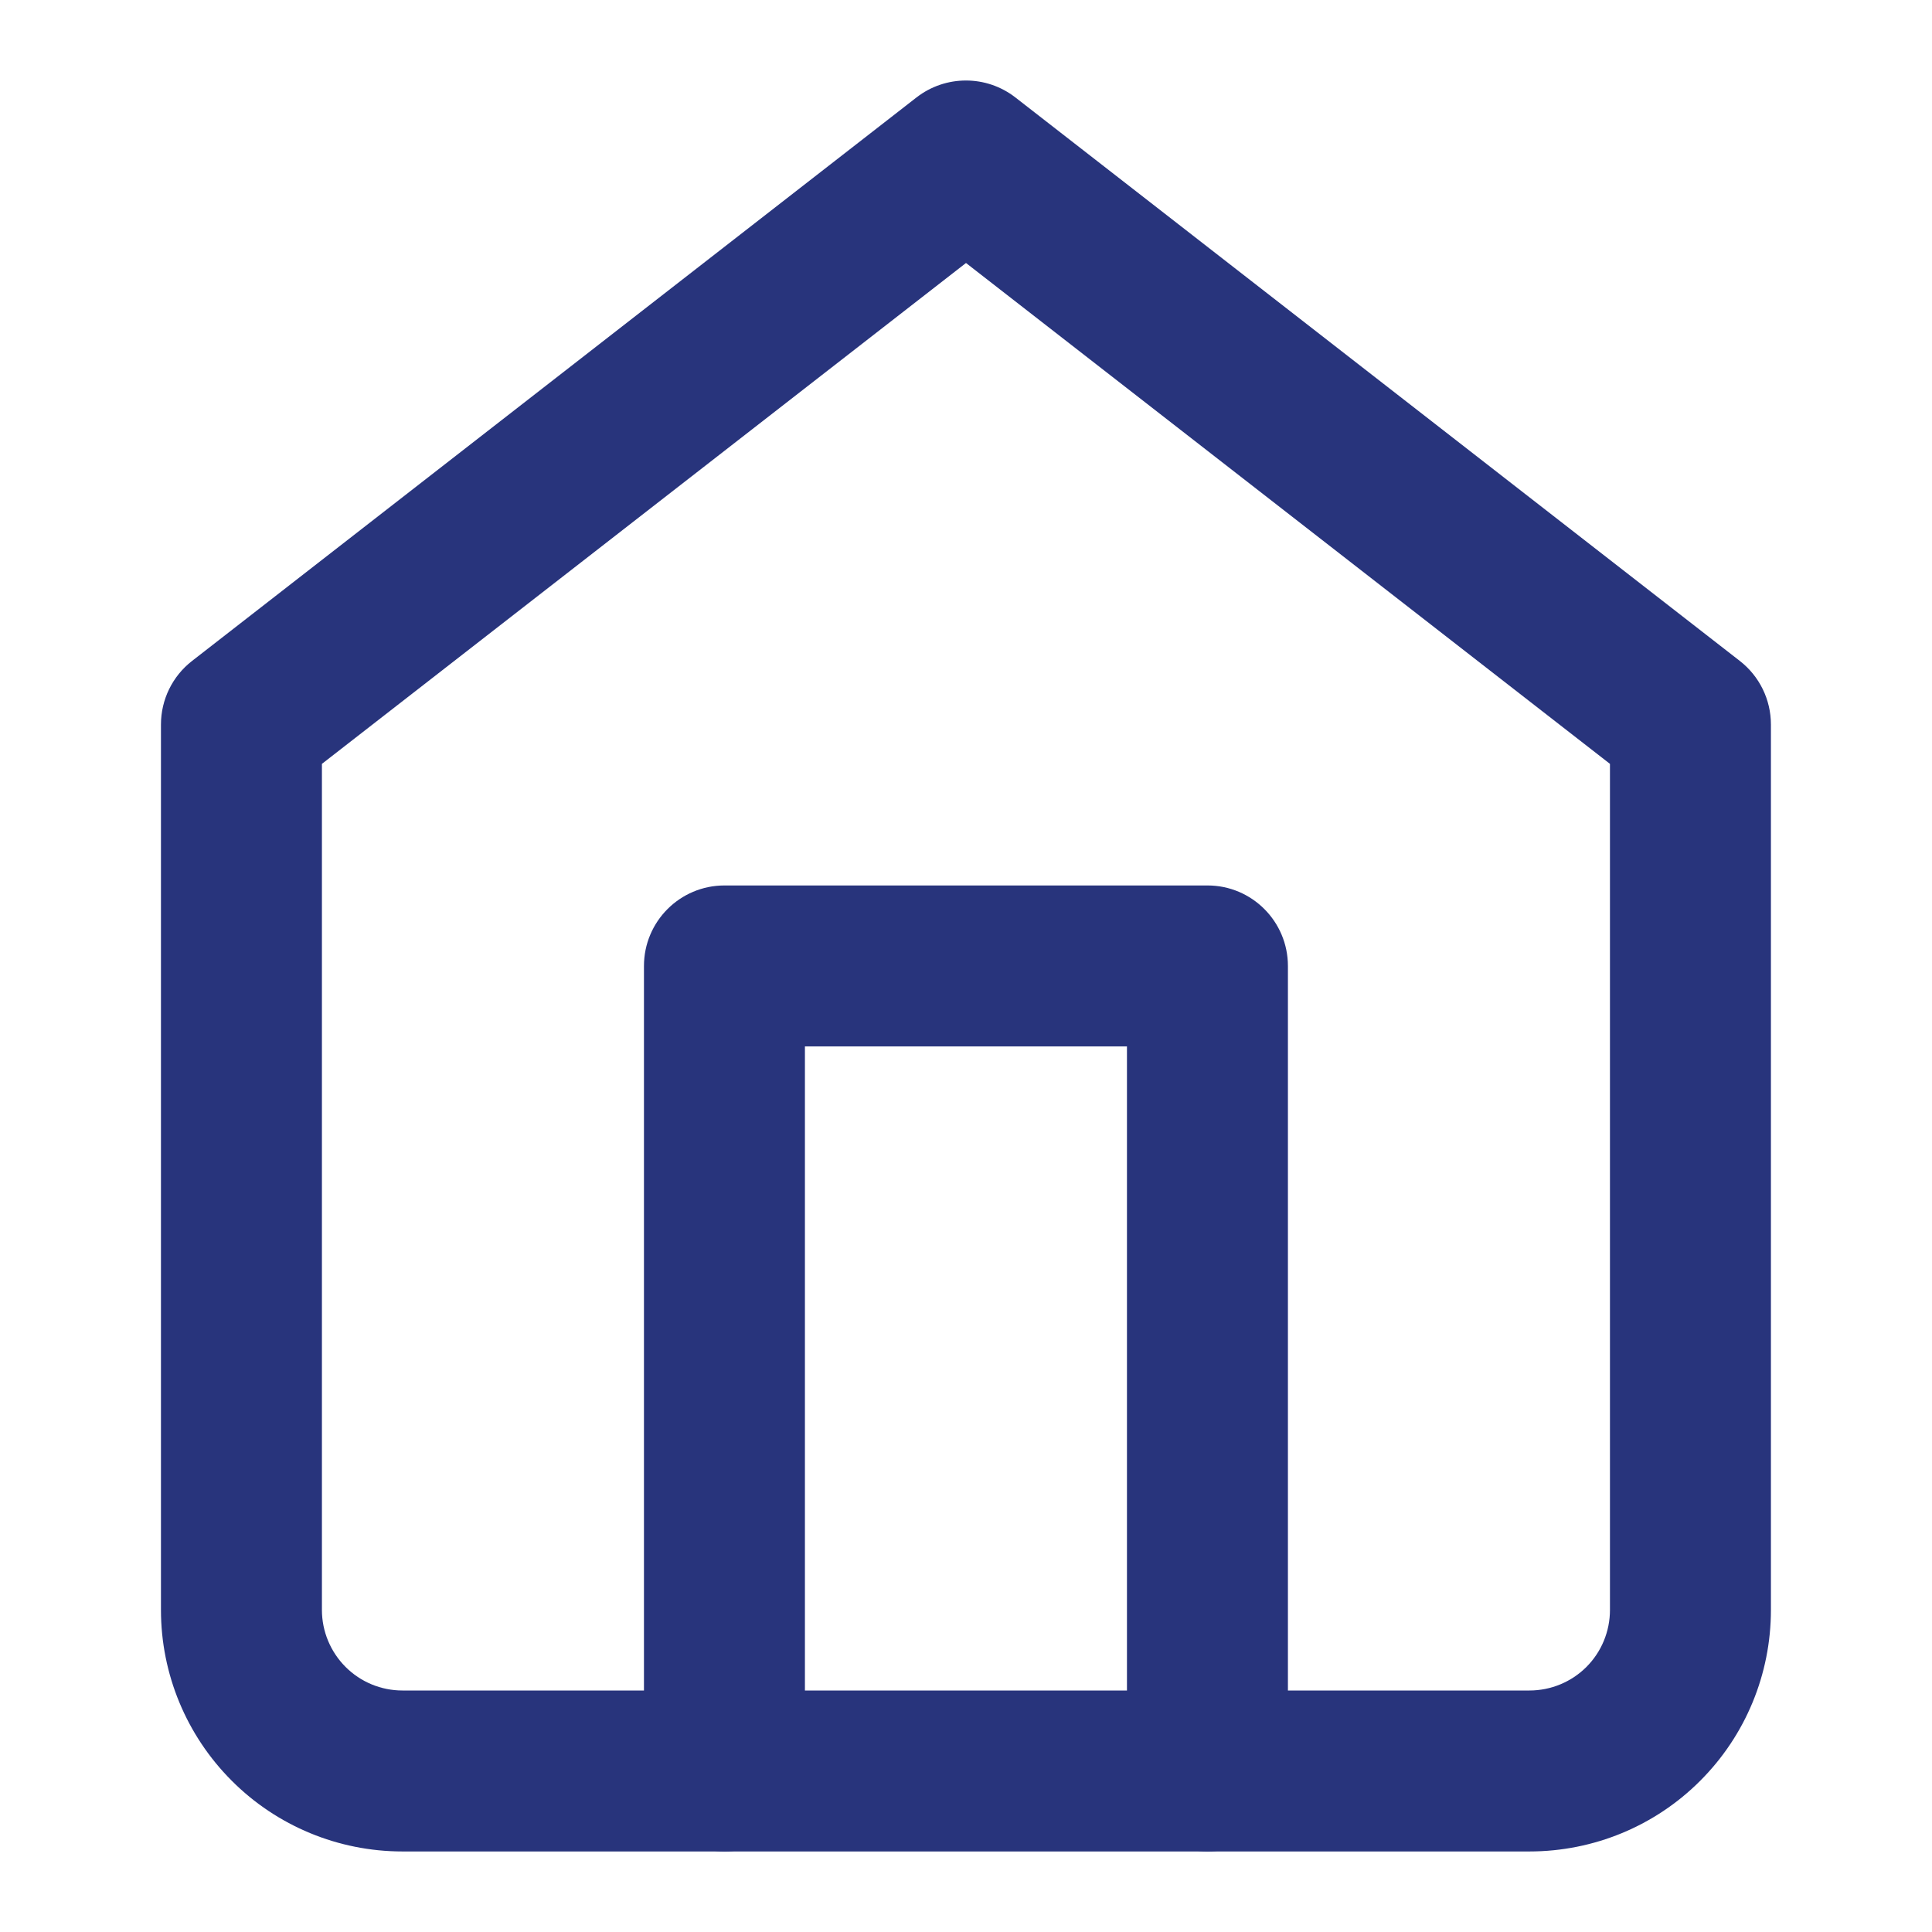 <svg width="16" height="16" viewBox="0 0 16 16" fill="none" xmlns="http://www.w3.org/2000/svg">
<path fill-rule="evenodd" clip-rule="evenodd" d="M7.59 0.807C7.831 0.62 8.168 0.62 8.409 0.807L14.409 5.474C14.571 5.6 14.666 5.794 14.666 6V13.333C14.666 13.864 14.456 14.372 14.081 14.747C13.706 15.123 13.197 15.333 12.666 15.333H3.333C2.803 15.333 2.294 15.123 1.919 14.747C1.544 14.372 1.333 13.864 1.333 13.333V6C1.333 5.794 1.428 5.6 1.59 5.474L7.59 0.807ZM2.666 6.326V13.333C2.666 13.51 2.737 13.68 2.862 13.805C2.987 13.93 3.156 14 3.333 14H12.666C12.843 14 13.013 13.93 13.138 13.805C13.263 13.68 13.333 13.51 13.333 13.333V6.326L8 2.178L2.666 6.326Z" fill="#28347C"/>
<path fill-rule="evenodd" clip-rule="evenodd" d="M5.333 8C5.333 7.632 5.631 7.333 6 7.333H10C10.368 7.333 10.666 7.632 10.666 8V14.666C10.666 15.035 10.368 15.333 10 15.333C9.631 15.333 9.333 15.035 9.333 14.666V8.666H6.666V14.666C6.666 15.035 6.368 15.333 6 15.333C5.631 15.333 5.333 15.035 5.333 14.666V8Z" fill="#28347C"/>
</svg>
